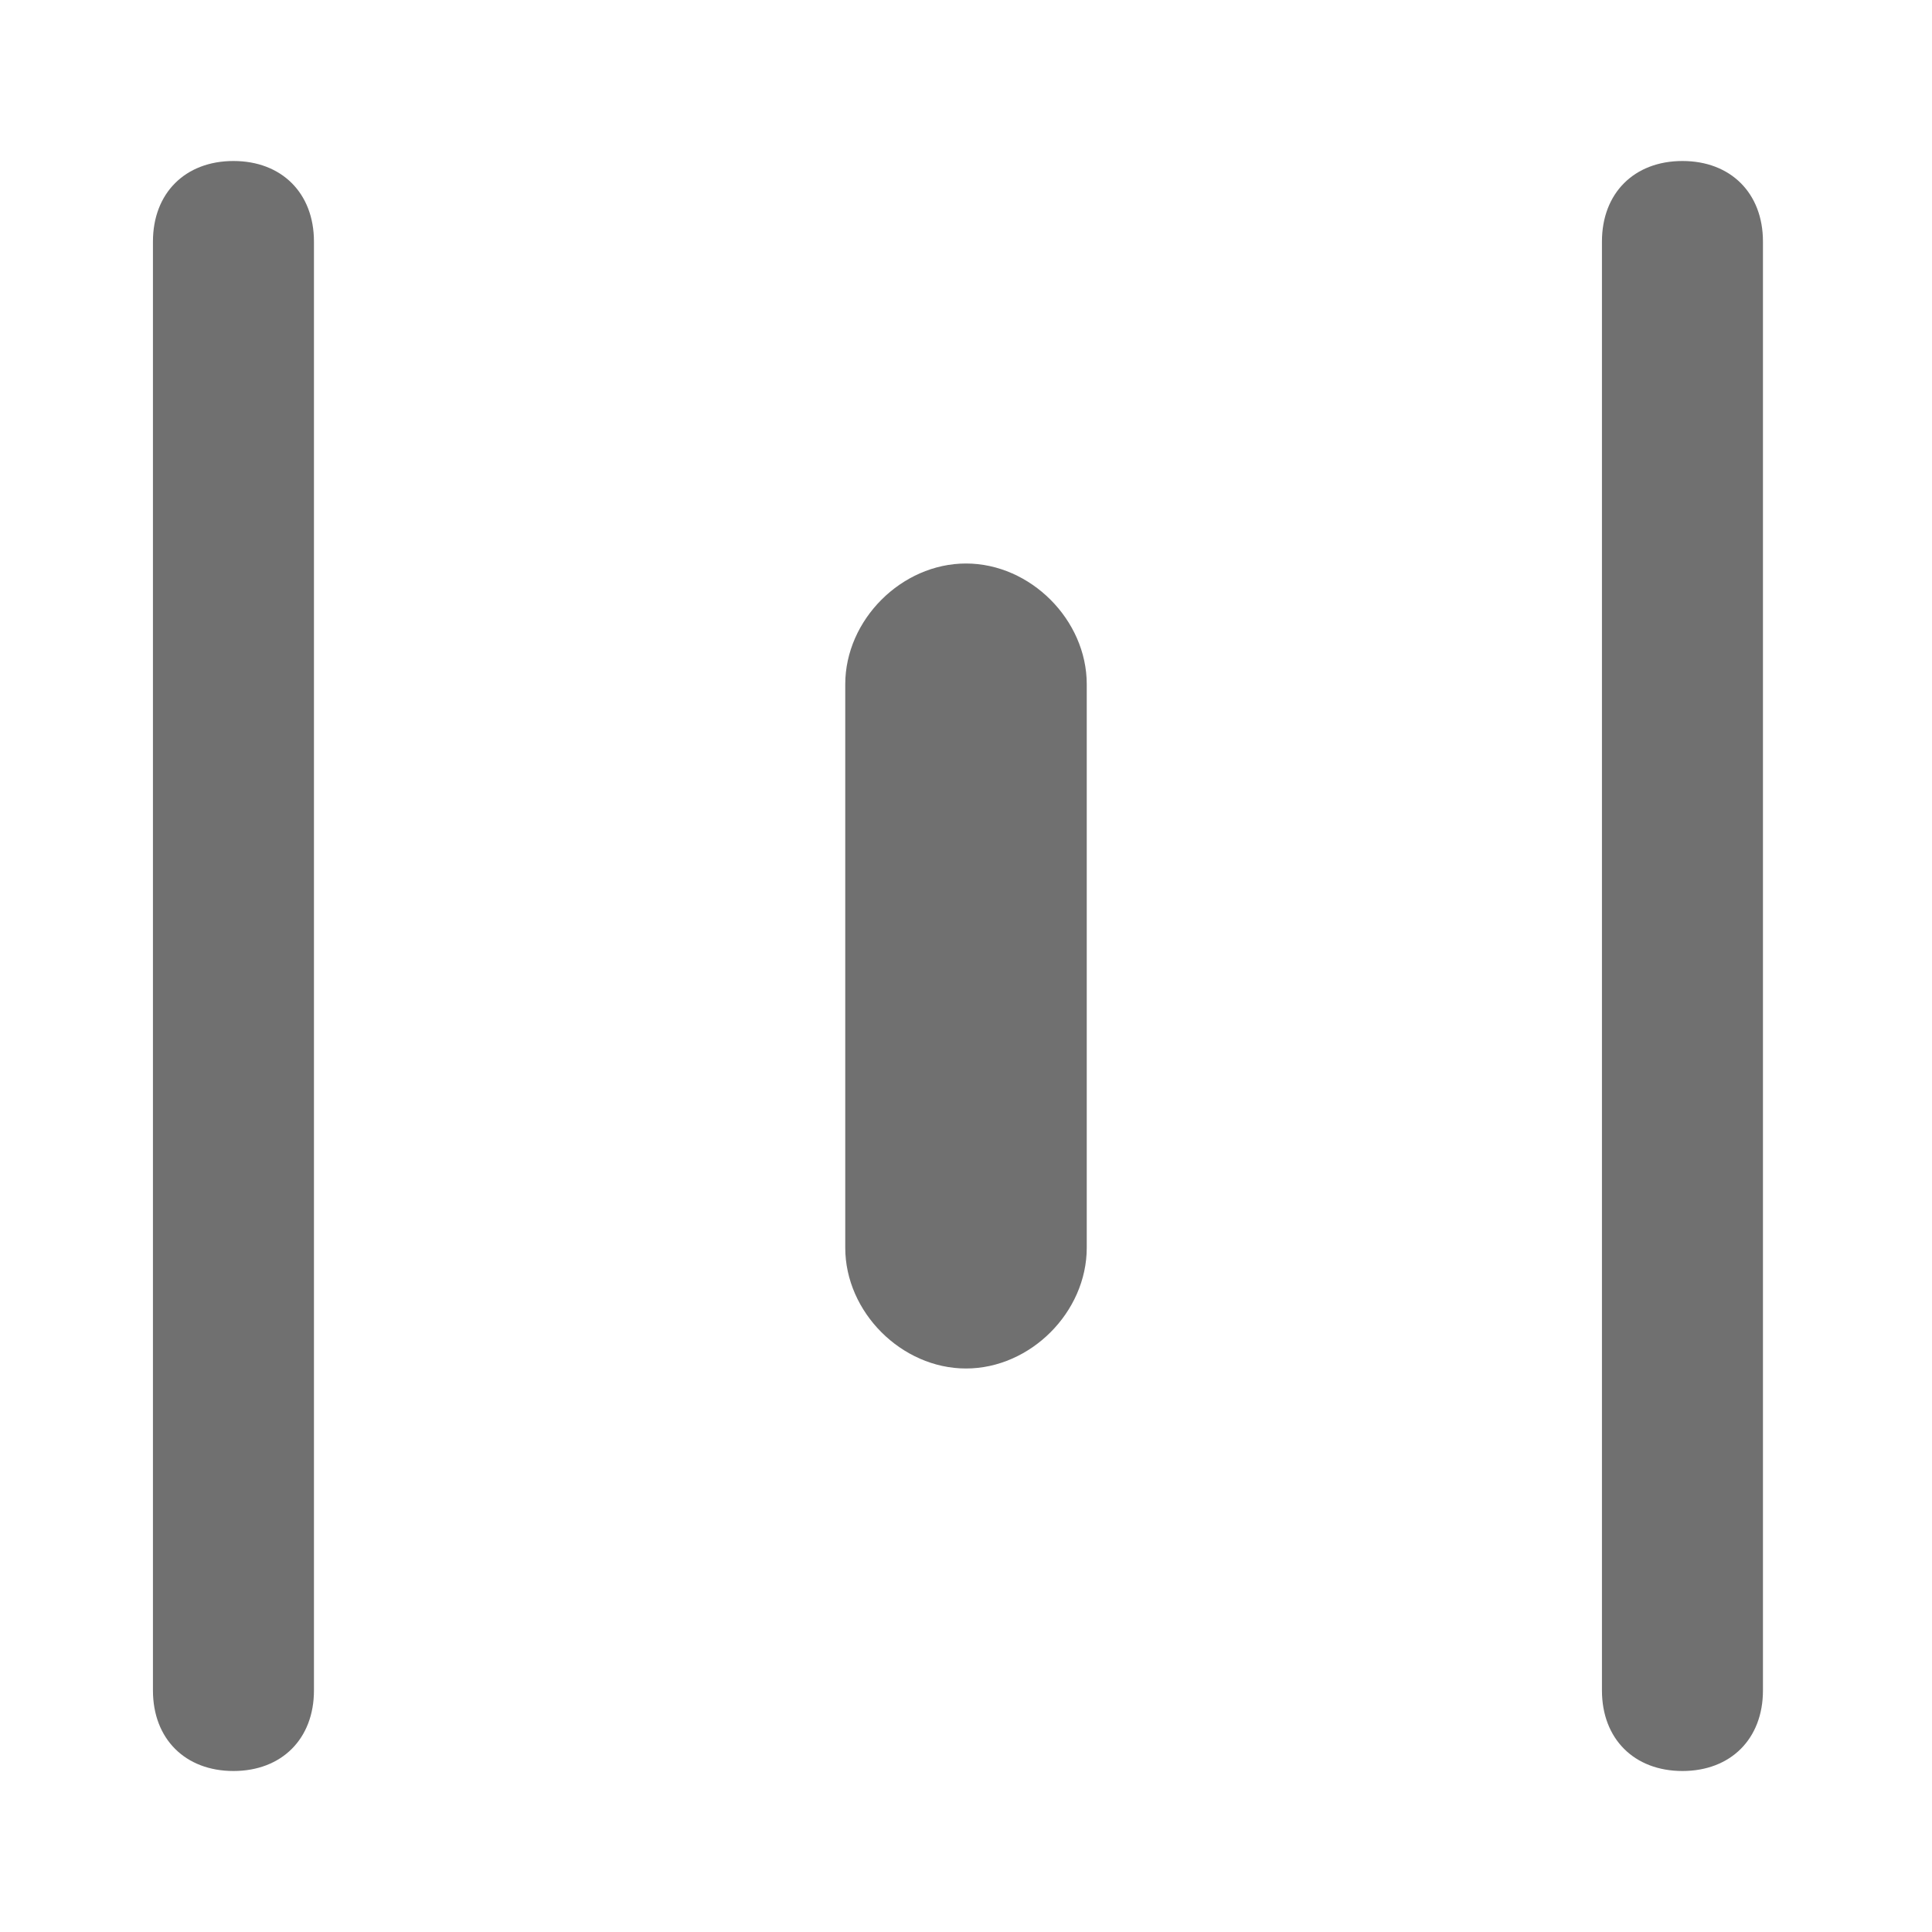 <svg width="24" height="24" viewBox="0 0 24 24" fill="none" xmlns="http://www.w3.org/2000/svg">
<path d="M2.9 22C2.3 22 1.9 21.6 1.9 21V3C1.9 2.4 2.3 2 2.9 2C3.5 2 3.9 2.4 3.9 3V21C3.9 21.6 3.5 22 2.9 22Z" fill="black" fill-opacity="0.56"/>
<path d="M10.5 15.5V8.5C10.5 7.7 11.2 7 12 7C12.8 7 13.5 7.7 13.5 8.5V15.5C13.5 16.3 12.8 17 12 17C11.2 17 10.5 16.3 10.5 15.5Z" fill="black" fill-opacity="0.56"/>
<path d="M20.9 22C20.3 22 19.9 21.6 19.9 21V3C19.9 2.4 20.3 2 20.9 2C21.5 2 21.9 2.4 21.9 3V21C21.9 21.6 21.5 22 20.9 22Z" fill="black" fill-opacity="0.56"/>
</svg>
